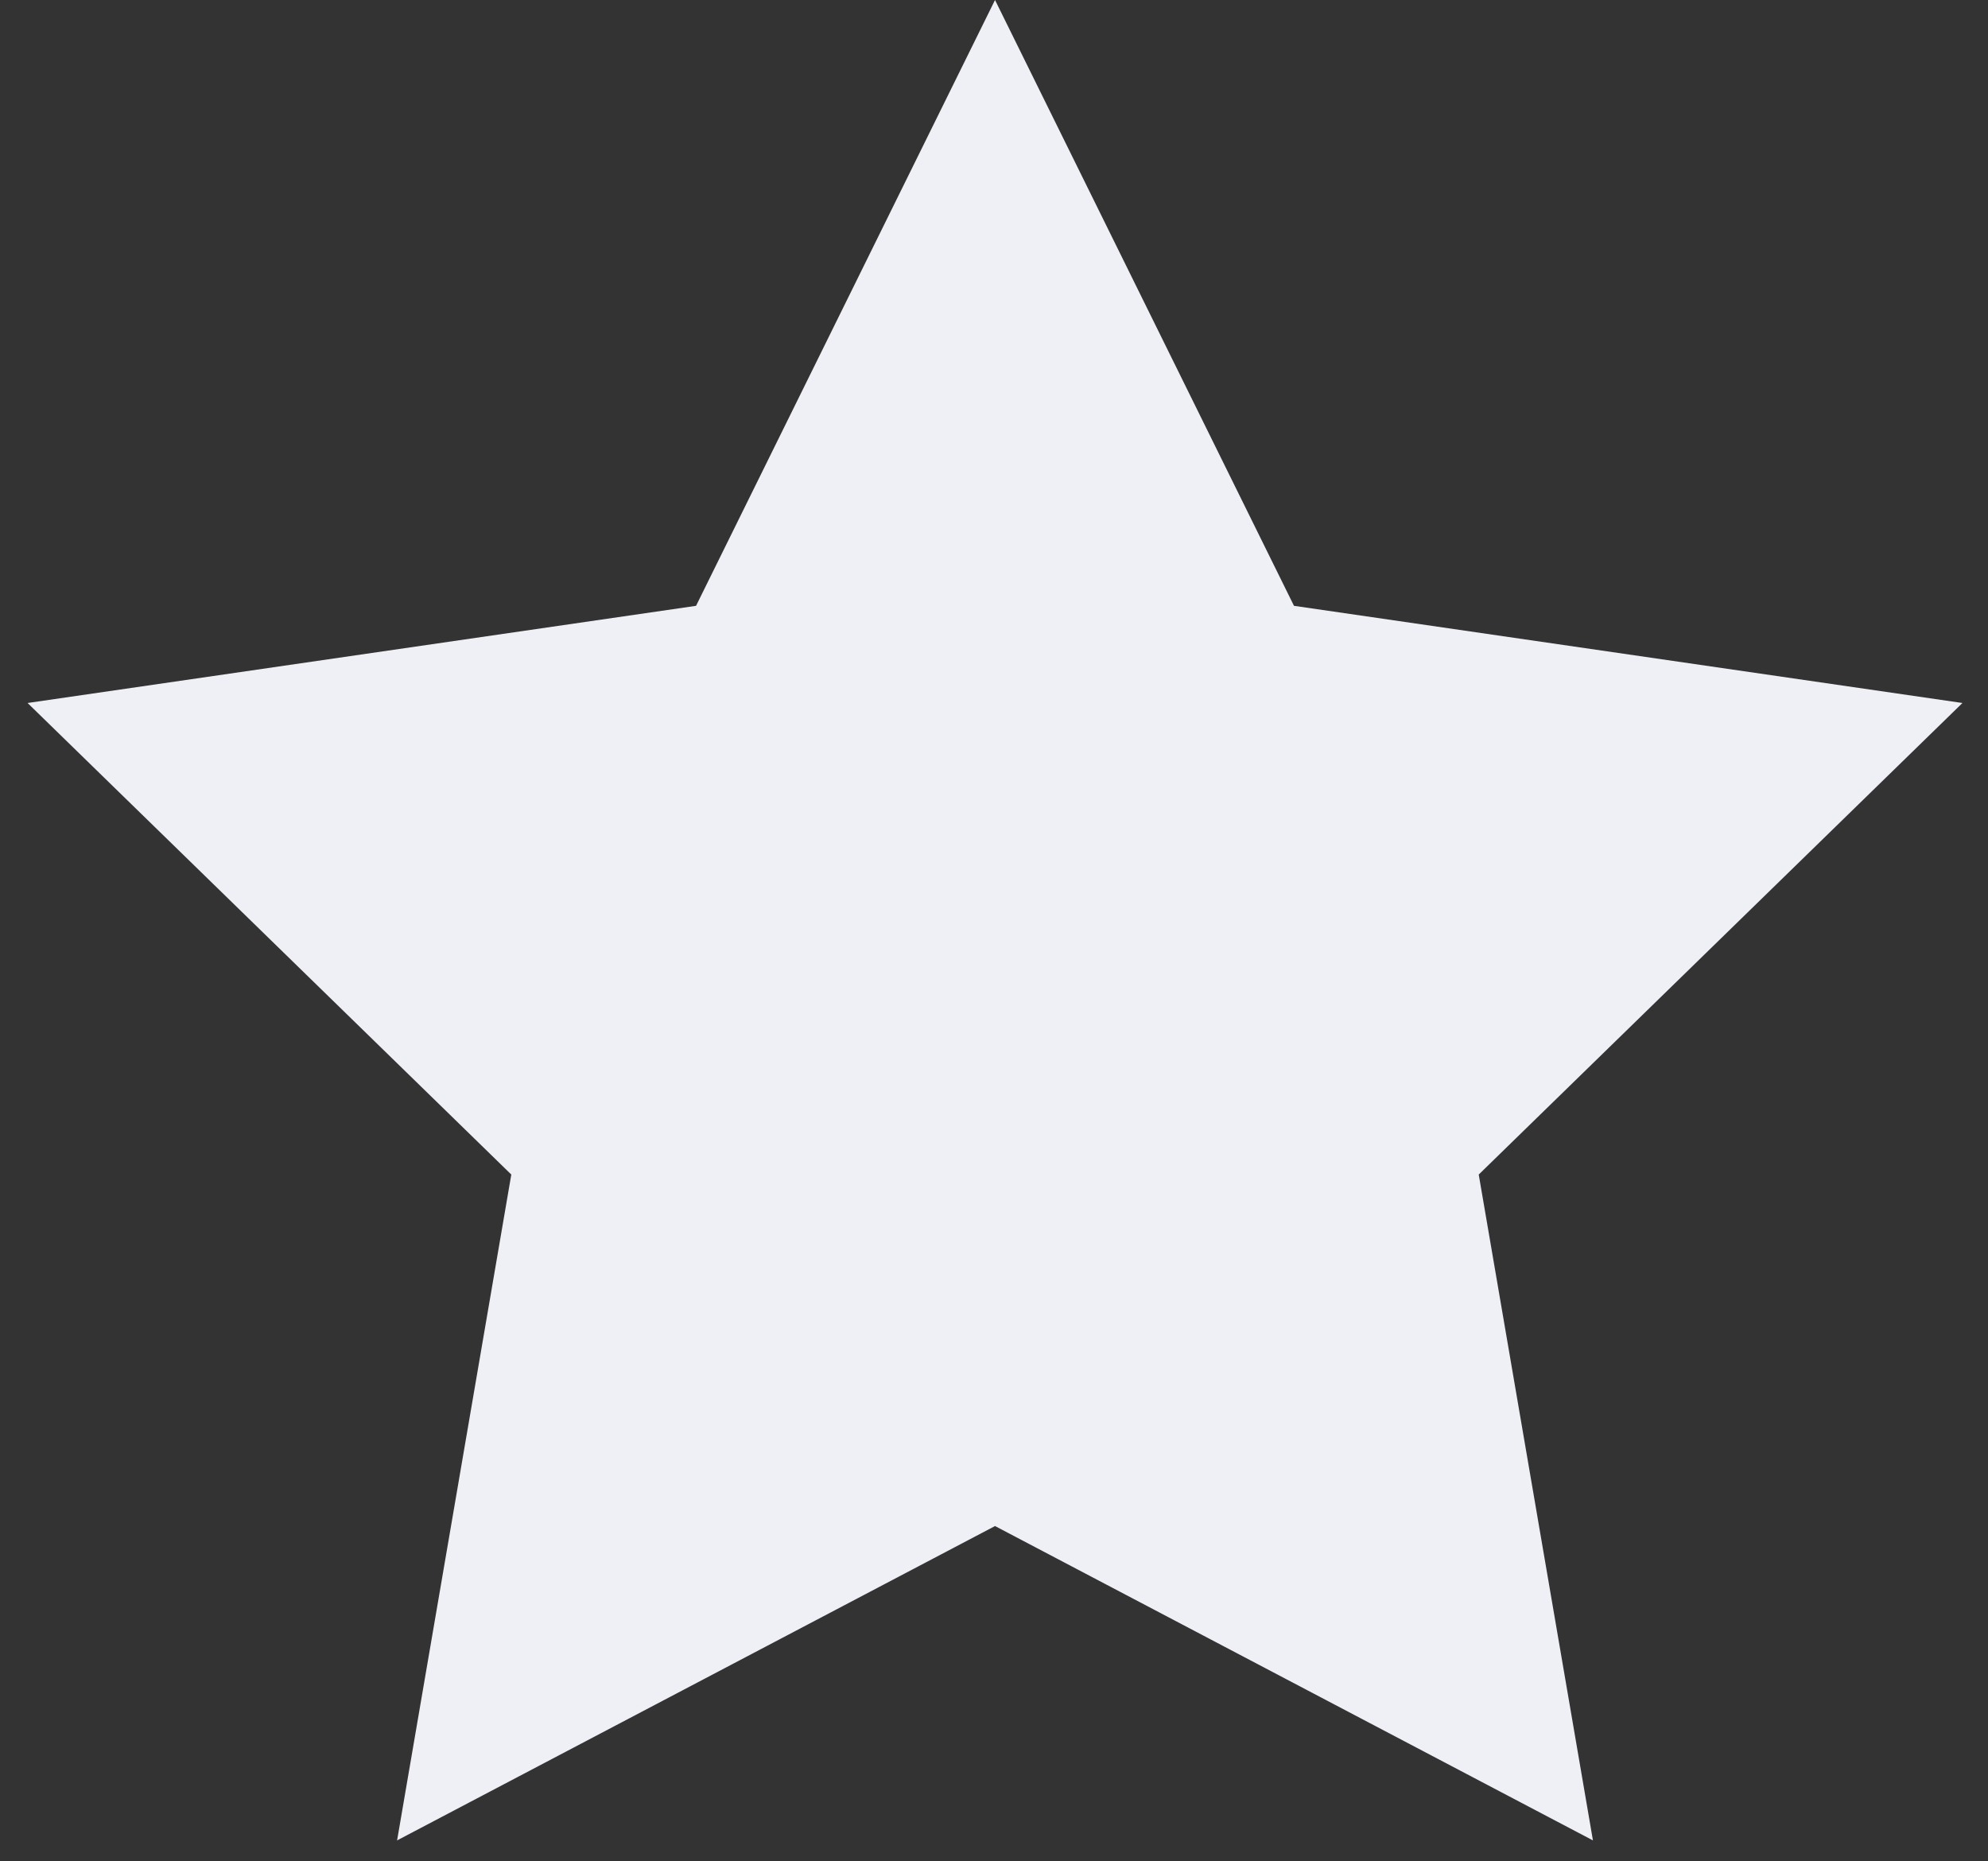 <svg width="47" height="44" viewBox="0 0 47 44" fill="none" xmlns="http://www.w3.org/2000/svg">
<rect x="0" y="0" width="47" height="44" fill="#333333" stroke="none"/>
<path d="M23.524 0L30.592 14.321L46.396 16.618L34.96 27.765L37.66 43.505L23.524 36.074L9.388 43.505L12.088 27.765L0.652 16.618L16.456 14.321L23.524 0Z" fill="#EFF0F6"/>
</svg>
